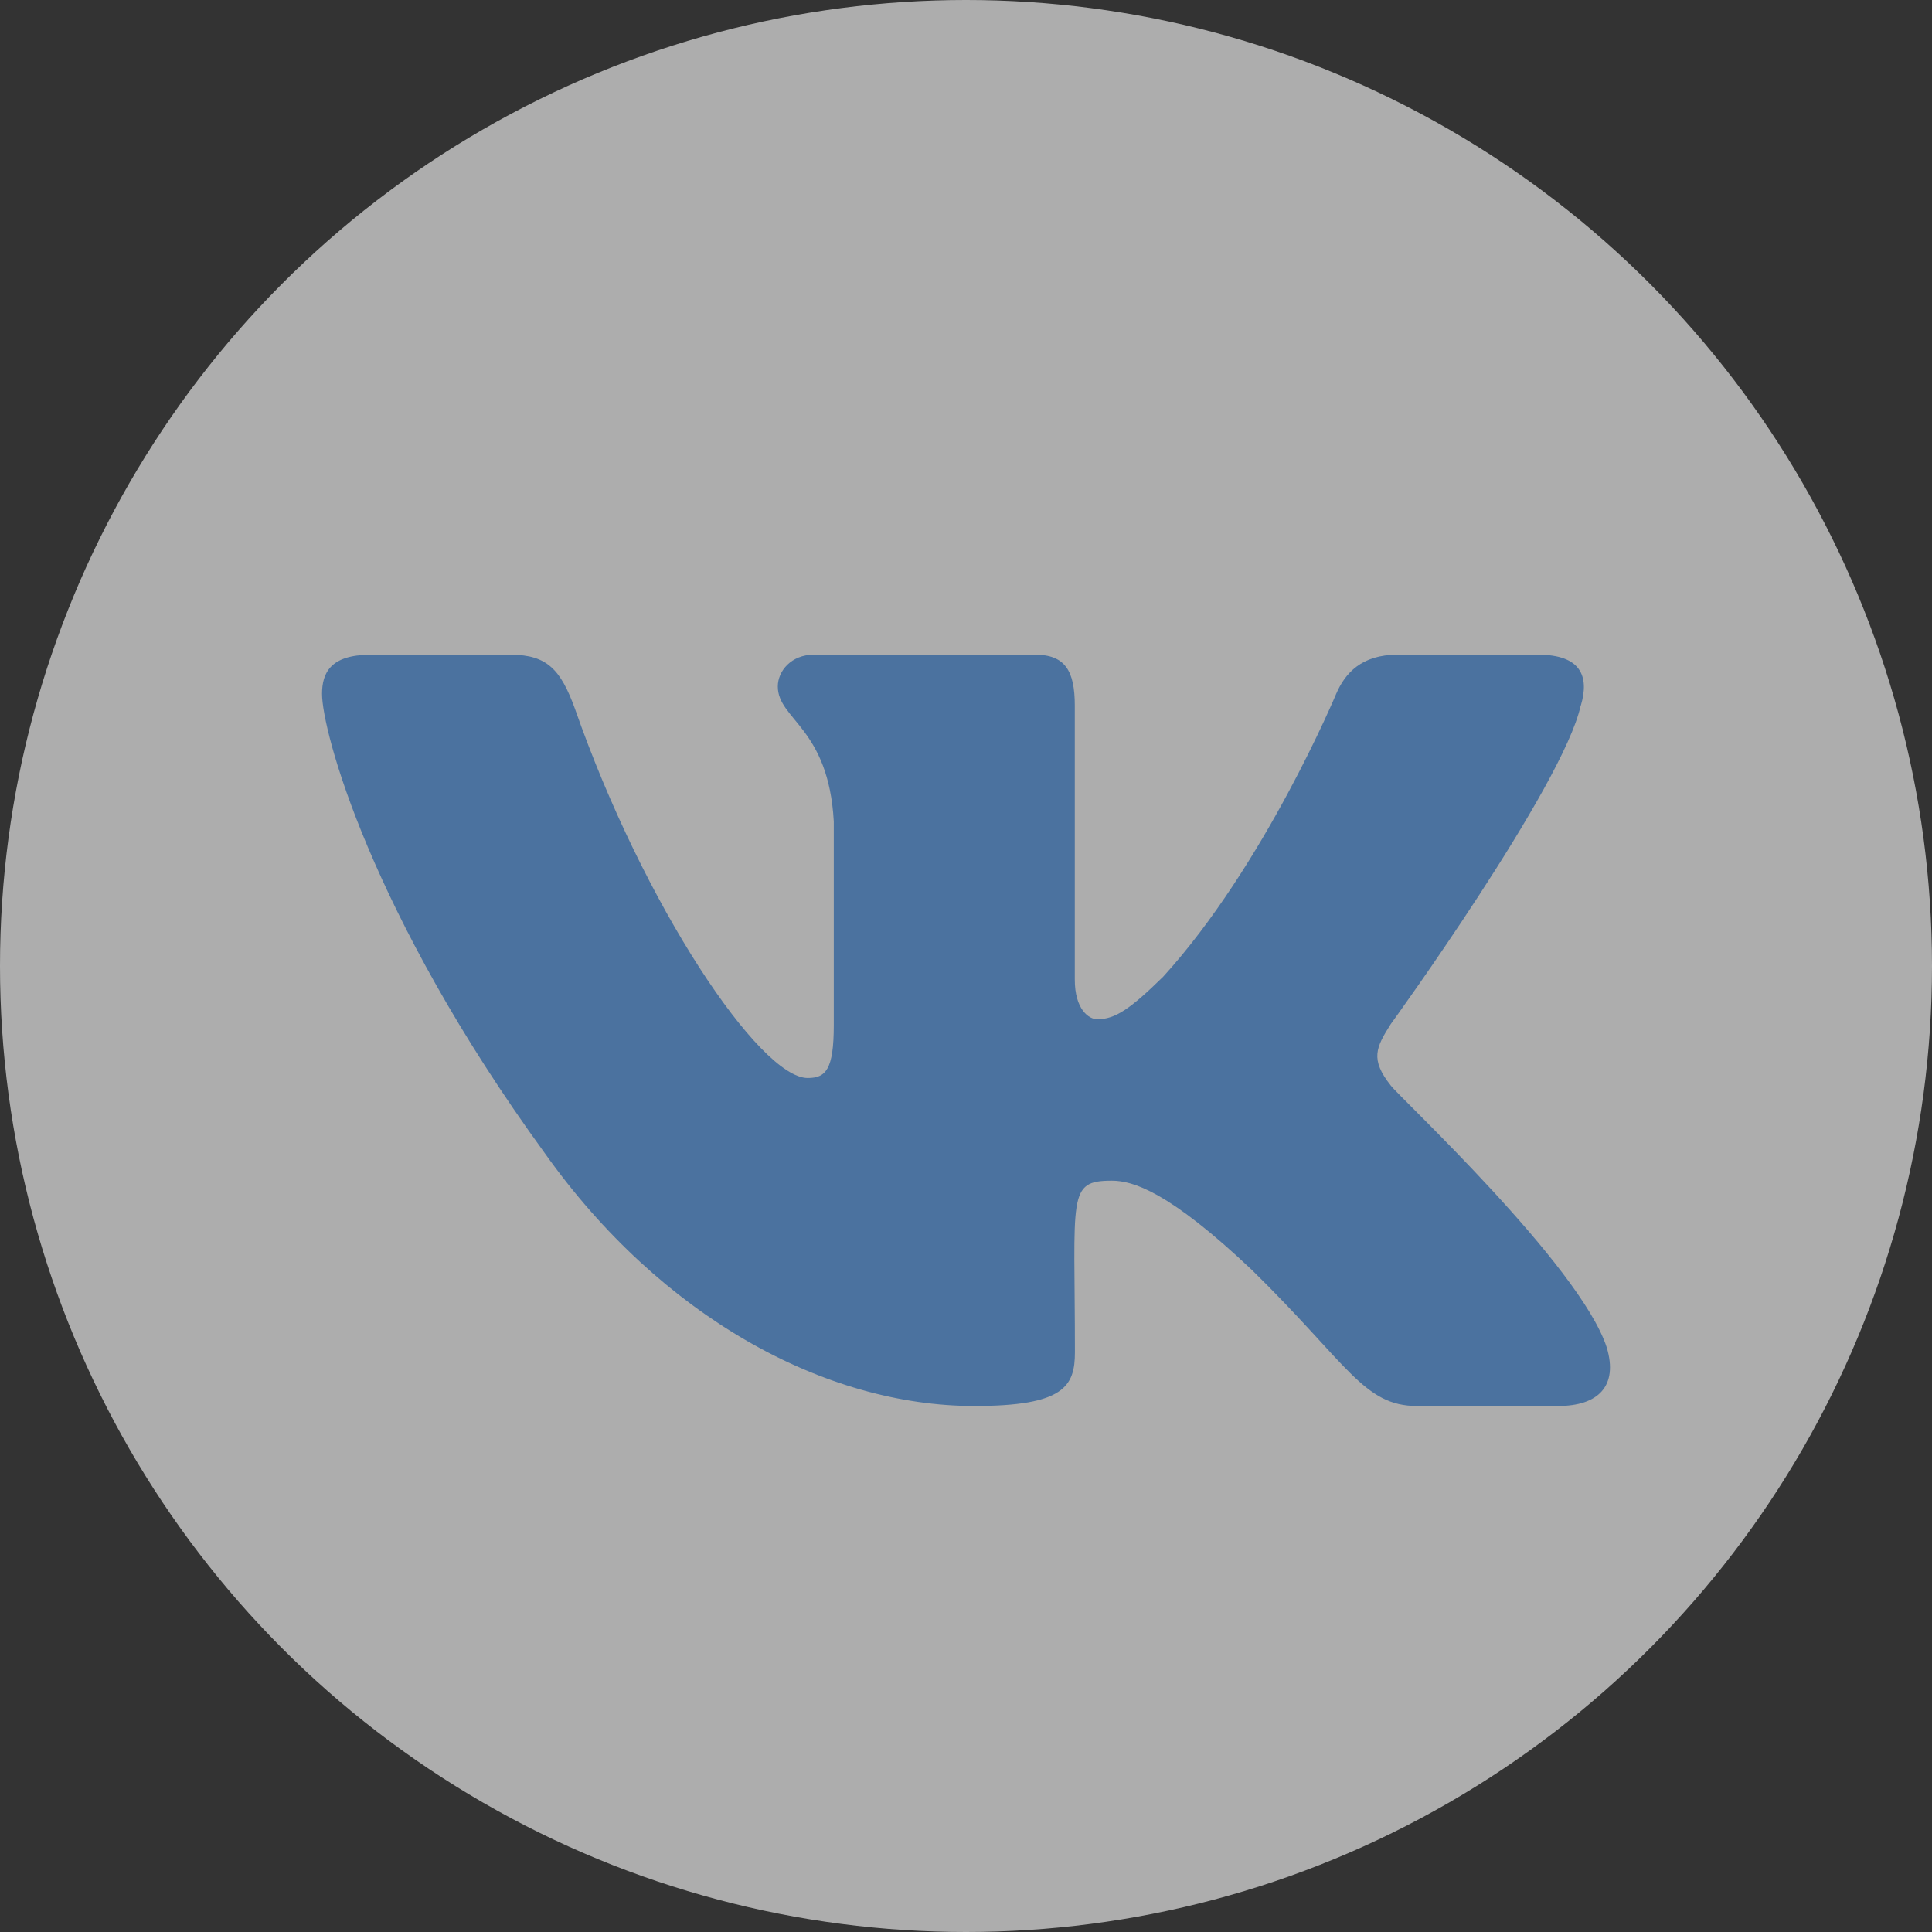 <svg width="32" height="32" viewBox="0 0 32 32" fill="none" xmlns="http://www.w3.org/2000/svg">
<rect x="0" y="0" width="32" height="32" fill="#333333" stroke="none"/>
<circle opacity="0.6" cx="16" cy="16" r="16" fill="white"/>
<g clip-path="url(#clip0)">
<path d="M23.036 17.98C22.691 17.544 22.79 17.35 23.036 16.961C23.041 16.957 25.888 13.022 26.181 11.688L26.183 11.687C26.329 11.201 26.183 10.844 25.478 10.844H23.145C22.552 10.844 22.278 11.15 22.131 11.493C22.131 11.493 20.944 14.336 19.264 16.179C18.721 16.711 18.471 16.882 18.175 16.882C18.029 16.882 17.802 16.711 17.802 16.225V11.687C17.802 11.104 17.636 10.844 17.145 10.844H13.477C13.105 10.844 12.883 11.116 12.883 11.369C12.883 11.922 13.723 12.049 13.81 13.605V16.98C13.81 17.719 13.676 17.855 13.378 17.855C12.585 17.855 10.661 15.001 9.521 11.734C9.29 11.101 9.066 10.845 8.467 10.845H6.134C5.468 10.845 5.334 11.151 5.334 11.494C5.334 12.101 6.127 15.115 9.021 19.097C10.95 21.815 13.666 23.288 16.137 23.288C17.623 23.288 17.804 22.961 17.804 22.398C17.804 19.801 17.67 19.556 18.414 19.556C18.759 19.556 19.353 19.726 20.739 21.038C22.324 22.592 22.585 23.288 23.472 23.288H25.804C26.469 23.288 26.806 22.961 26.612 22.316C26.169 20.958 23.171 18.166 23.036 17.98Z" fill="#4B729F"/>
</g>
<defs>
<clipPath id="clip0">
<rect width="21.333" height="21.333" fill="white" transform="translate(5.334 5.332)"/>
</clipPath>
</defs>
</svg>
